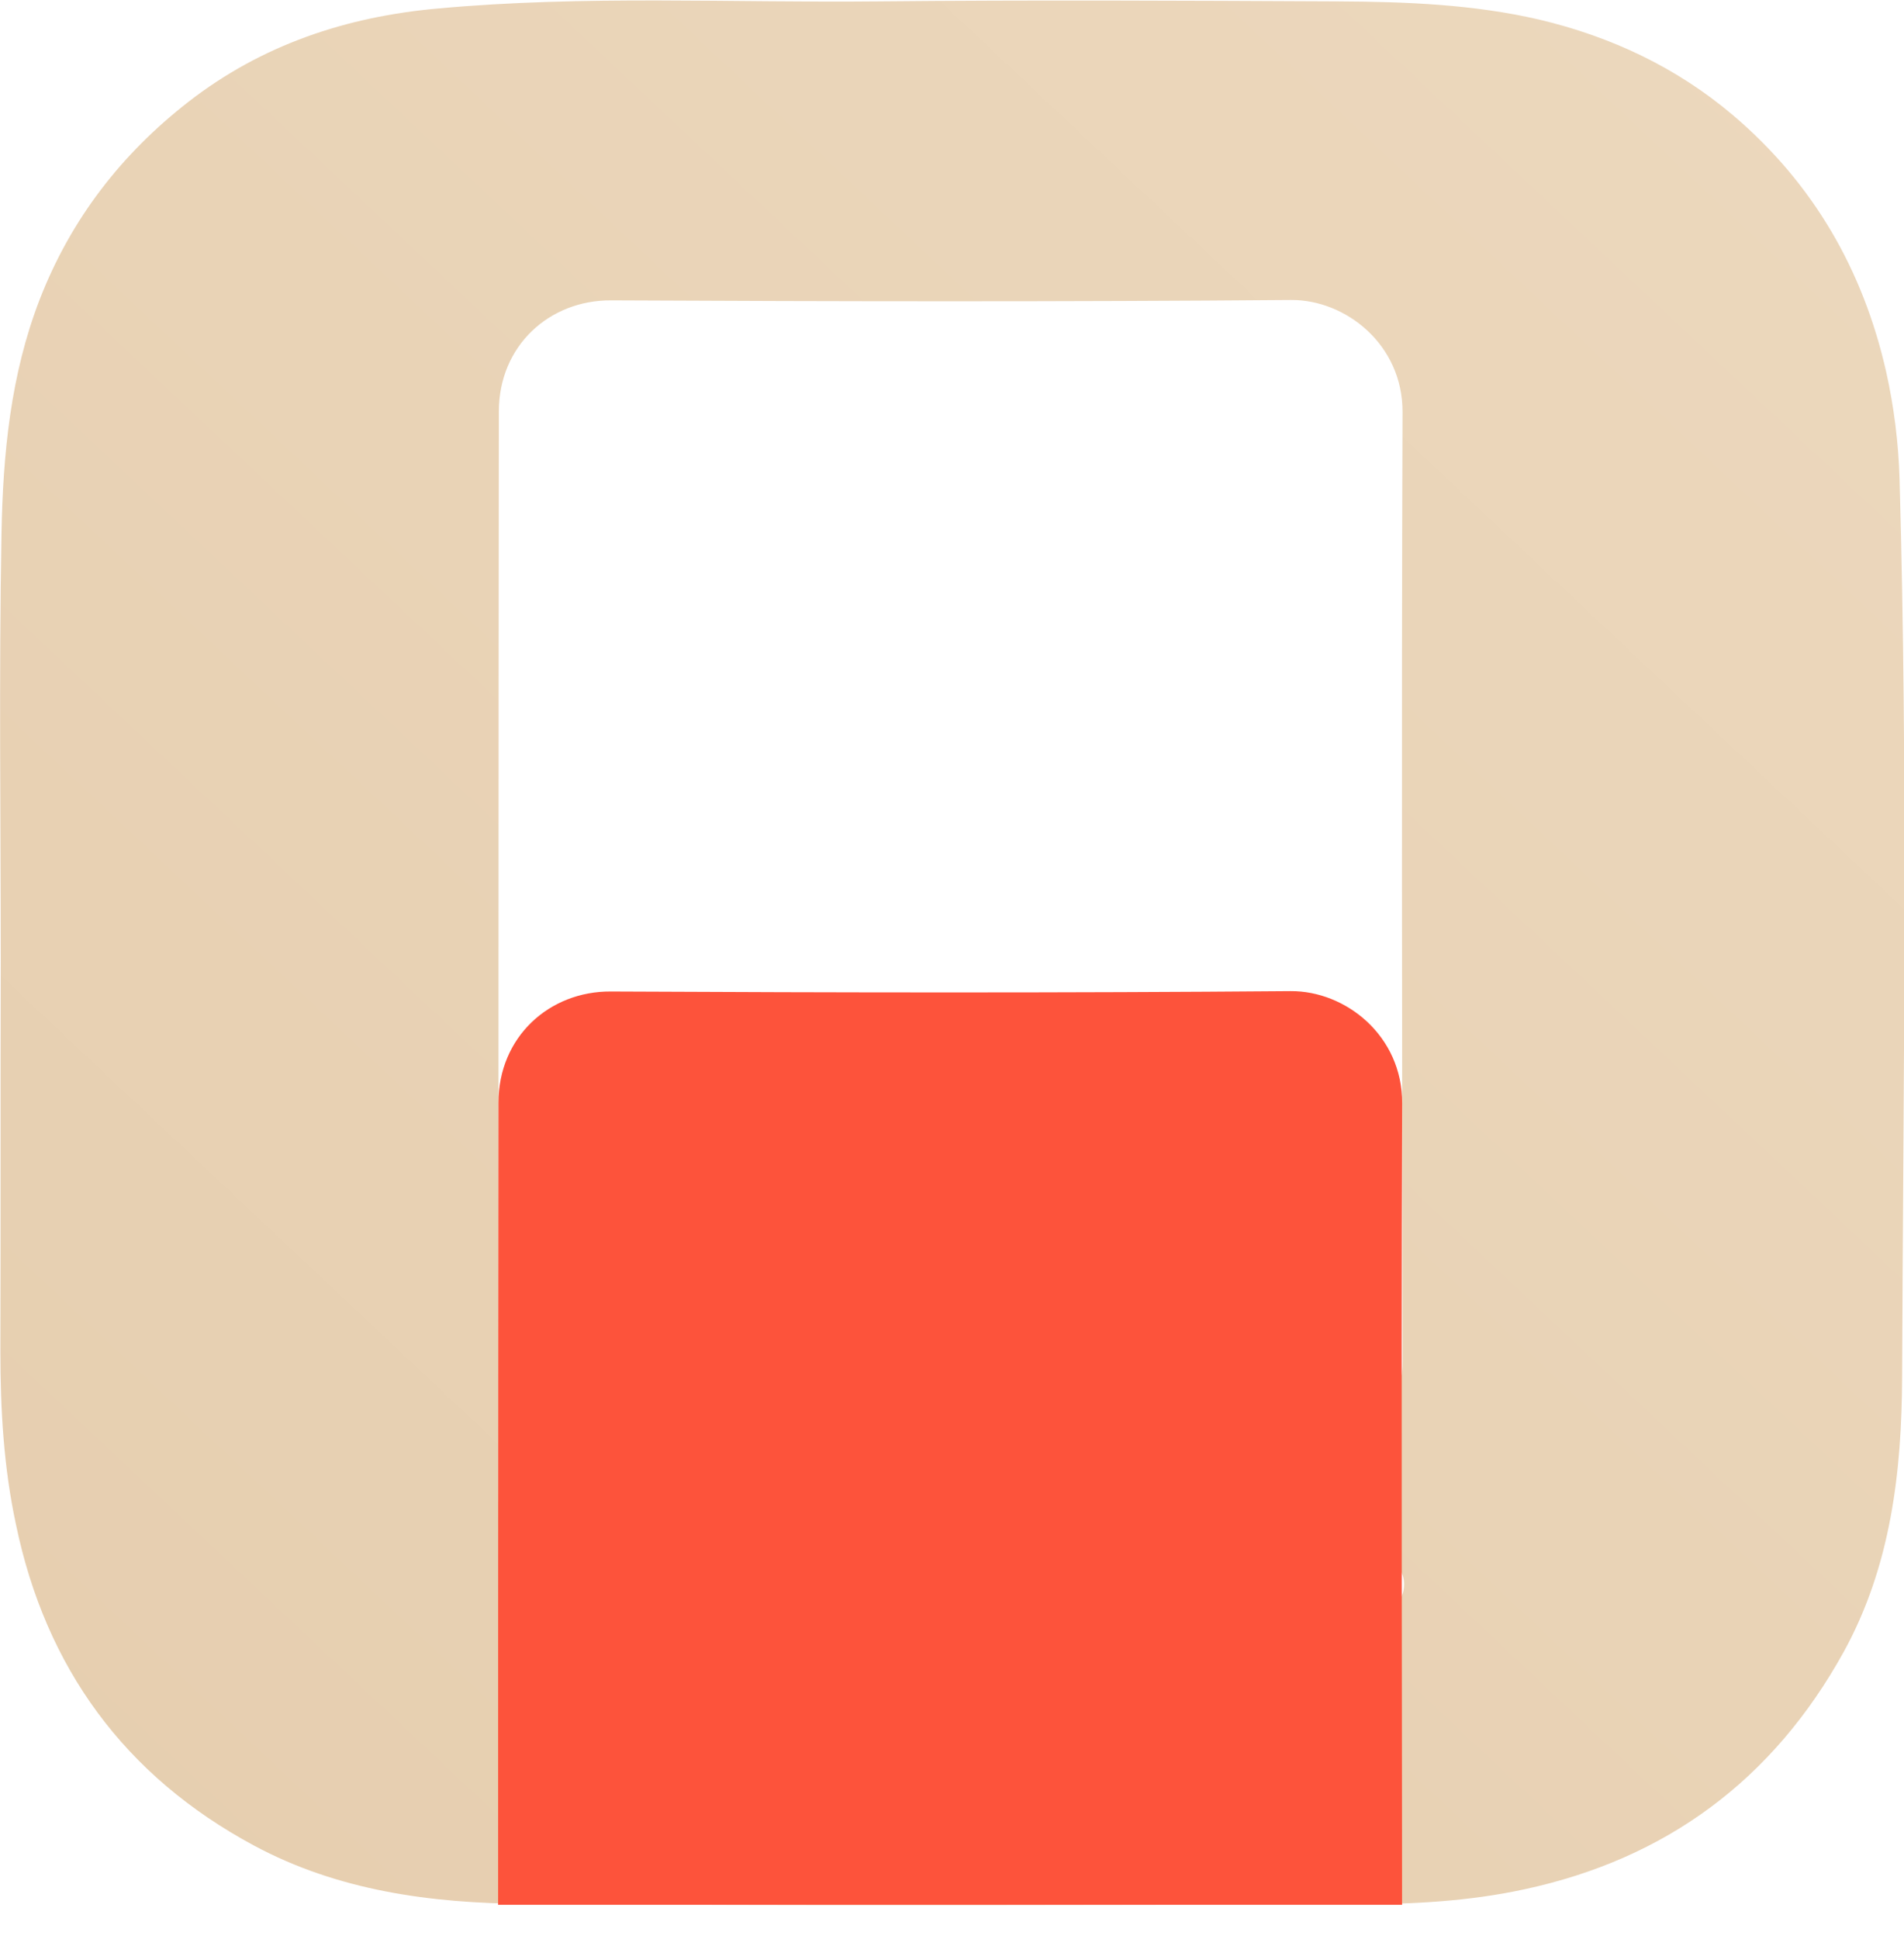 <svg width="56" height="57" viewBox="0 0 56 57" fill="none" xmlns="http://www.w3.org/2000/svg">
<g clip-path="url(#clip0_778_8149)">
<path d="M0.022 28.26C0.022 24.072 -0.033 19.874 0.044 15.686C0.087 13.358 0.306 11.029 1.17 8.798C2.088 6.437 3.575 4.524 5.543 2.993C7.697 1.32 10.179 0.489 12.89 0.249C17.198 -0.145 21.506 0.085 25.824 0.041C30.34 -0.003 34.855 0.019 39.382 0.041C41.36 0.052 43.339 0.128 45.275 0.577C47.395 1.08 49.32 1.987 50.982 3.397C53.332 5.398 54.797 7.935 55.475 10.93C55.705 11.958 55.836 13.008 55.869 14.057C56.12 22.869 55.978 31.682 55.945 40.494C55.934 43.26 55.617 46.037 54.229 48.563C52.151 52.324 49.014 54.652 44.826 55.549C43.208 55.899 41.557 55.986 39.906 55.986C31.75 56.008 23.583 56.03 15.427 55.975C12.672 55.953 9.949 55.593 7.467 54.259C3.663 52.214 1.345 49.033 0.47 44.823C0.109 43.151 0.011 41.445 0.011 39.728C0.022 35.902 0.011 32.075 0.022 28.26ZM40.442 45.807C40.442 45.665 40.344 45.578 40.289 45.468C39.786 44.55 39.48 43.599 39.786 42.549C39.917 42.112 39.808 41.97 39.316 41.981C31.75 42.003 24.184 41.992 16.608 41.992C16.619 41.762 16.793 41.653 16.947 41.532C17.482 41.106 18.095 40.942 18.772 40.942C25.945 40.953 33.117 40.942 40.3 40.942C41.065 40.942 41.251 40.767 41.251 40.035C41.24 30.73 41.218 21.426 41.251 12.122C41.262 10.132 39.578 8.809 37.971 8.82C31.302 8.875 24.643 8.864 17.974 8.831C16.159 8.82 14.672 10.165 14.672 12.1C14.661 22.738 14.661 33.365 14.661 44.003C14.661 44.145 14.661 44.277 14.727 44.43C15.492 46.463 17.001 47.327 19.002 47.316C25.409 47.261 31.827 47.294 38.233 47.294C38.999 47.294 39.764 47.283 40.529 47.283C40.978 47.283 41.273 47.076 41.295 46.627C41.317 46.212 41.076 45.95 40.672 45.862C40.584 45.829 40.519 45.818 40.442 45.807Z" fill="url(#paint0_linear_778_8149)"/>
<g filter="url(#filter0_dddddd_778_8149)">
<path d="M40.442 45.807C40.519 45.818 40.584 45.818 40.661 45.84C41.076 45.928 41.317 46.19 41.284 46.605C41.251 47.054 40.967 47.261 40.519 47.261C39.753 47.261 38.988 47.272 38.223 47.272C31.816 47.272 25.398 47.24 18.991 47.294C17.001 47.305 15.492 46.441 14.716 44.408C14.661 44.266 14.65 44.135 14.65 43.981C14.65 33.343 14.65 22.716 14.661 12.078C14.661 10.143 16.159 8.798 17.963 8.809C24.633 8.842 31.291 8.853 37.96 8.798C39.578 8.787 41.251 10.11 41.24 12.1C41.207 21.404 41.24 30.709 41.24 40.013C41.24 40.745 41.054 40.92 40.289 40.92C33.117 40.92 25.945 40.92 18.761 40.92C18.084 40.92 17.471 41.095 16.936 41.511C16.782 41.631 16.728 41.773 16.564 41.992C16.345 42.199 16.258 42.44 16.214 42.746C16.181 42.866 16.181 42.866 16.159 42.987C16.05 43.227 16.072 43.468 16.137 43.708C16.094 43.839 16.105 43.96 16.214 44.047C16.214 44.113 16.214 44.189 16.214 44.255C16.203 44.495 16.258 44.681 16.52 44.747C17.089 45.523 17.865 45.818 18.827 45.818C22.566 45.797 26.316 45.818 30.055 45.807C33.532 45.829 36.987 45.818 40.442 45.807Z" fill="#FD533B"/>
<path d="M16.236 42.768C16.28 42.473 16.4 42.199 16.619 41.992C24.184 41.992 31.75 42.003 39.327 41.981C39.819 41.981 39.917 42.112 39.797 42.549C39.491 43.599 39.797 44.55 40.3 45.468C40.365 45.578 40.453 45.665 40.453 45.807C36.998 45.818 33.543 45.818 30.088 45.829C26.349 45.829 22.599 45.818 18.86 45.84C17.898 45.84 17.132 45.545 16.553 44.769C16.509 44.572 16.476 44.364 16.247 44.277C16.247 44.211 16.247 44.135 16.247 44.069C16.367 43.916 16.323 43.807 16.17 43.73C16.105 43.49 16.094 43.249 16.192 43.008C16.28 42.943 16.345 42.877 16.236 42.768Z" fill="#FEFEFE"/>
</g>
</g>
<defs>
<filter id="filter0_dddddd_778_8149" x="5.904" y="8.798" width="44.13" height="58.176" filterUnits="userSpaceOnUse" color-interpolation-filters="sRGB">
<feFlood flood-opacity="0" result="BackgroundImageFix"/>
<feColorMatrix in="SourceAlpha" type="matrix" values="0 0 0 0 0 0 0 0 0 0 0 0 0 0 0 0 0 0 127 0" result="hardAlpha"/>
<feOffset dy="0.303"/>
<feGaussianBlur stdDeviation="0.121"/>
<feColorMatrix type="matrix" values="0 0 0 0 0 0 0 0 0 0 0 0 0 0 0 0 0 0 0.02 0"/>
<feBlend mode="normal" in2="BackgroundImageFix" result="effect1_dropShadow_778_8149"/>
<feColorMatrix in="SourceAlpha" type="matrix" values="0 0 0 0 0 0 0 0 0 0 0 0 0 0 0 0 0 0 127 0" result="hardAlpha"/>
<feOffset dy="0.727"/>
<feGaussianBlur stdDeviation="0.291"/>
<feColorMatrix type="matrix" values="0 0 0 0 0 0 0 0 0 0 0 0 0 0 0 0 0 0 0.028 0"/>
<feBlend mode="normal" in2="effect1_dropShadow_778_8149" result="effect2_dropShadow_778_8149"/>
<feColorMatrix in="SourceAlpha" type="matrix" values="0 0 0 0 0 0 0 0 0 0 0 0 0 0 0 0 0 0 127 0" result="hardAlpha"/>
<feOffset dy="1.369"/>
<feGaussianBlur stdDeviation="0.548"/>
<feColorMatrix type="matrix" values="0 0 0 0 0 0 0 0 0 0 0 0 0 0 0 0 0 0 0.035 0"/>
<feBlend mode="normal" in2="effect2_dropShadow_778_8149" result="effect3_dropShadow_778_8149"/>
<feColorMatrix in="SourceAlpha" type="matrix" values="0 0 0 0 0 0 0 0 0 0 0 0 0 0 0 0 0 0 127 0" result="hardAlpha"/>
<feOffset dy="2.442"/>
<feGaussianBlur stdDeviation="0.977"/>
<feColorMatrix type="matrix" values="0 0 0 0 0 0 0 0 0 0 0 0 0 0 0 0 0 0 0.042 0"/>
<feBlend mode="normal" in2="effect3_dropShadow_778_8149" result="effect4_dropShadow_778_8149"/>
<feColorMatrix in="SourceAlpha" type="matrix" values="0 0 0 0 0 0 0 0 0 0 0 0 0 0 0 0 0 0 127 0" result="hardAlpha"/>
<feOffset dy="4.568"/>
<feGaussianBlur stdDeviation="1.827"/>
<feColorMatrix type="matrix" values="0 0 0 0 0 0 0 0 0 0 0 0 0 0 0 0 0 0 0.05 0"/>
<feBlend mode="normal" in2="effect4_dropShadow_778_8149" result="effect5_dropShadow_778_8149"/>
<feColorMatrix in="SourceAlpha" type="matrix" values="0 0 0 0 0 0 0 0 0 0 0 0 0 0 0 0 0 0 127 0" result="hardAlpha"/>
<feOffset dy="10.933"/>
<feGaussianBlur stdDeviation="4.373"/>
<feColorMatrix type="matrix" values="0 0 0 0 0 0 0 0 0 0 0 0 0 0 0 0 0 0 0.07 0"/>
<feBlend mode="normal" in2="effect5_dropShadow_778_8149" result="effect6_dropShadow_778_8149"/>
<feBlend mode="normal" in="SourceGraphic" in2="effect6_dropShadow_778_8149" result="shape"/>
</filter>
<linearGradient id="paint0_linear_778_8149" x1="54.557" y1="-1.96" x2="-1.79901e-05" y2="55.986" gradientUnits="userSpaceOnUse">
<stop stop-color="#ECD8BD"/>
<stop offset="1" stop-color="#E6CEAF"/>
</linearGradient>
<clipPath id="clip0_778_8149">
<rect width="56" height="56" fill="white" transform="translate(0 0.008)"/>
</clipPath>
</defs>
</svg>
